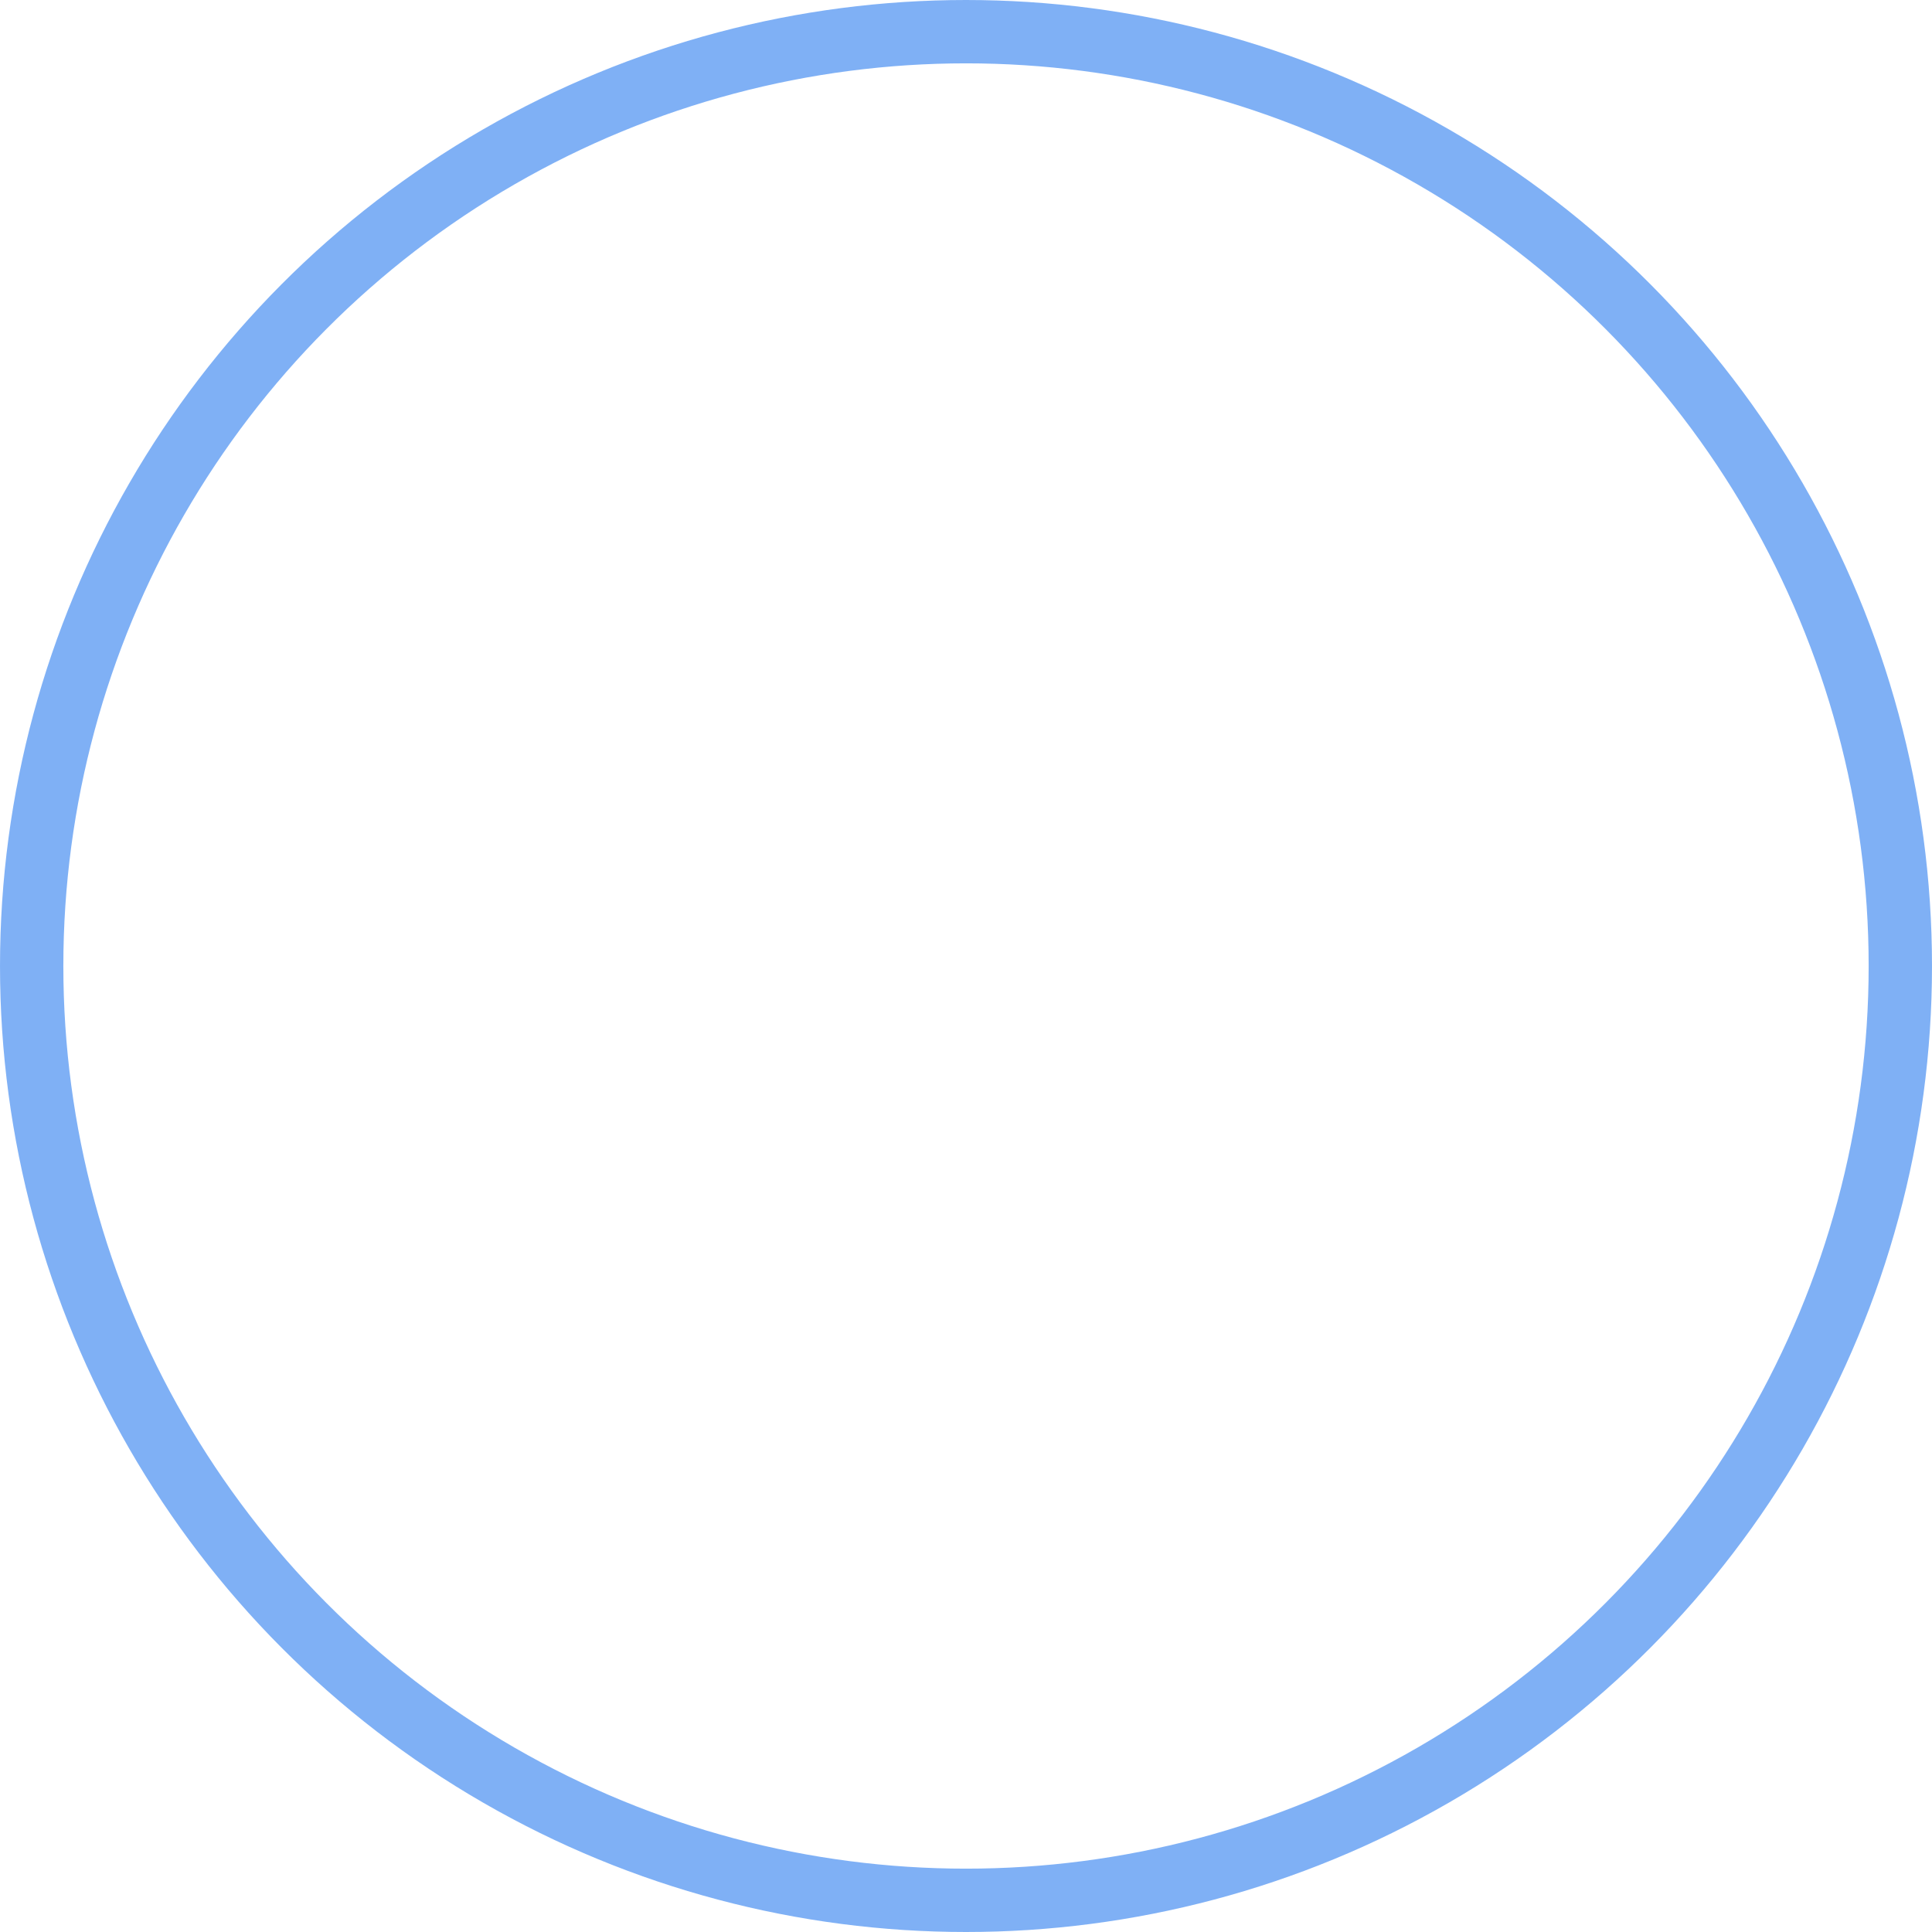 <svg xmlns="http://www.w3.org/2000/svg" width="122" height="122" viewBox="0 0 122 122">
  <g id="Ellipse_47" data-name="Ellipse 47" fill="none" stroke="#0062ec" stroke-width="4" opacity="0.5">
    <circle cx="61" cy="61" r="61" stroke="none"/>
    <circle cx="61" cy="61" r="59" fill="none"/>
  </g>
</svg>
